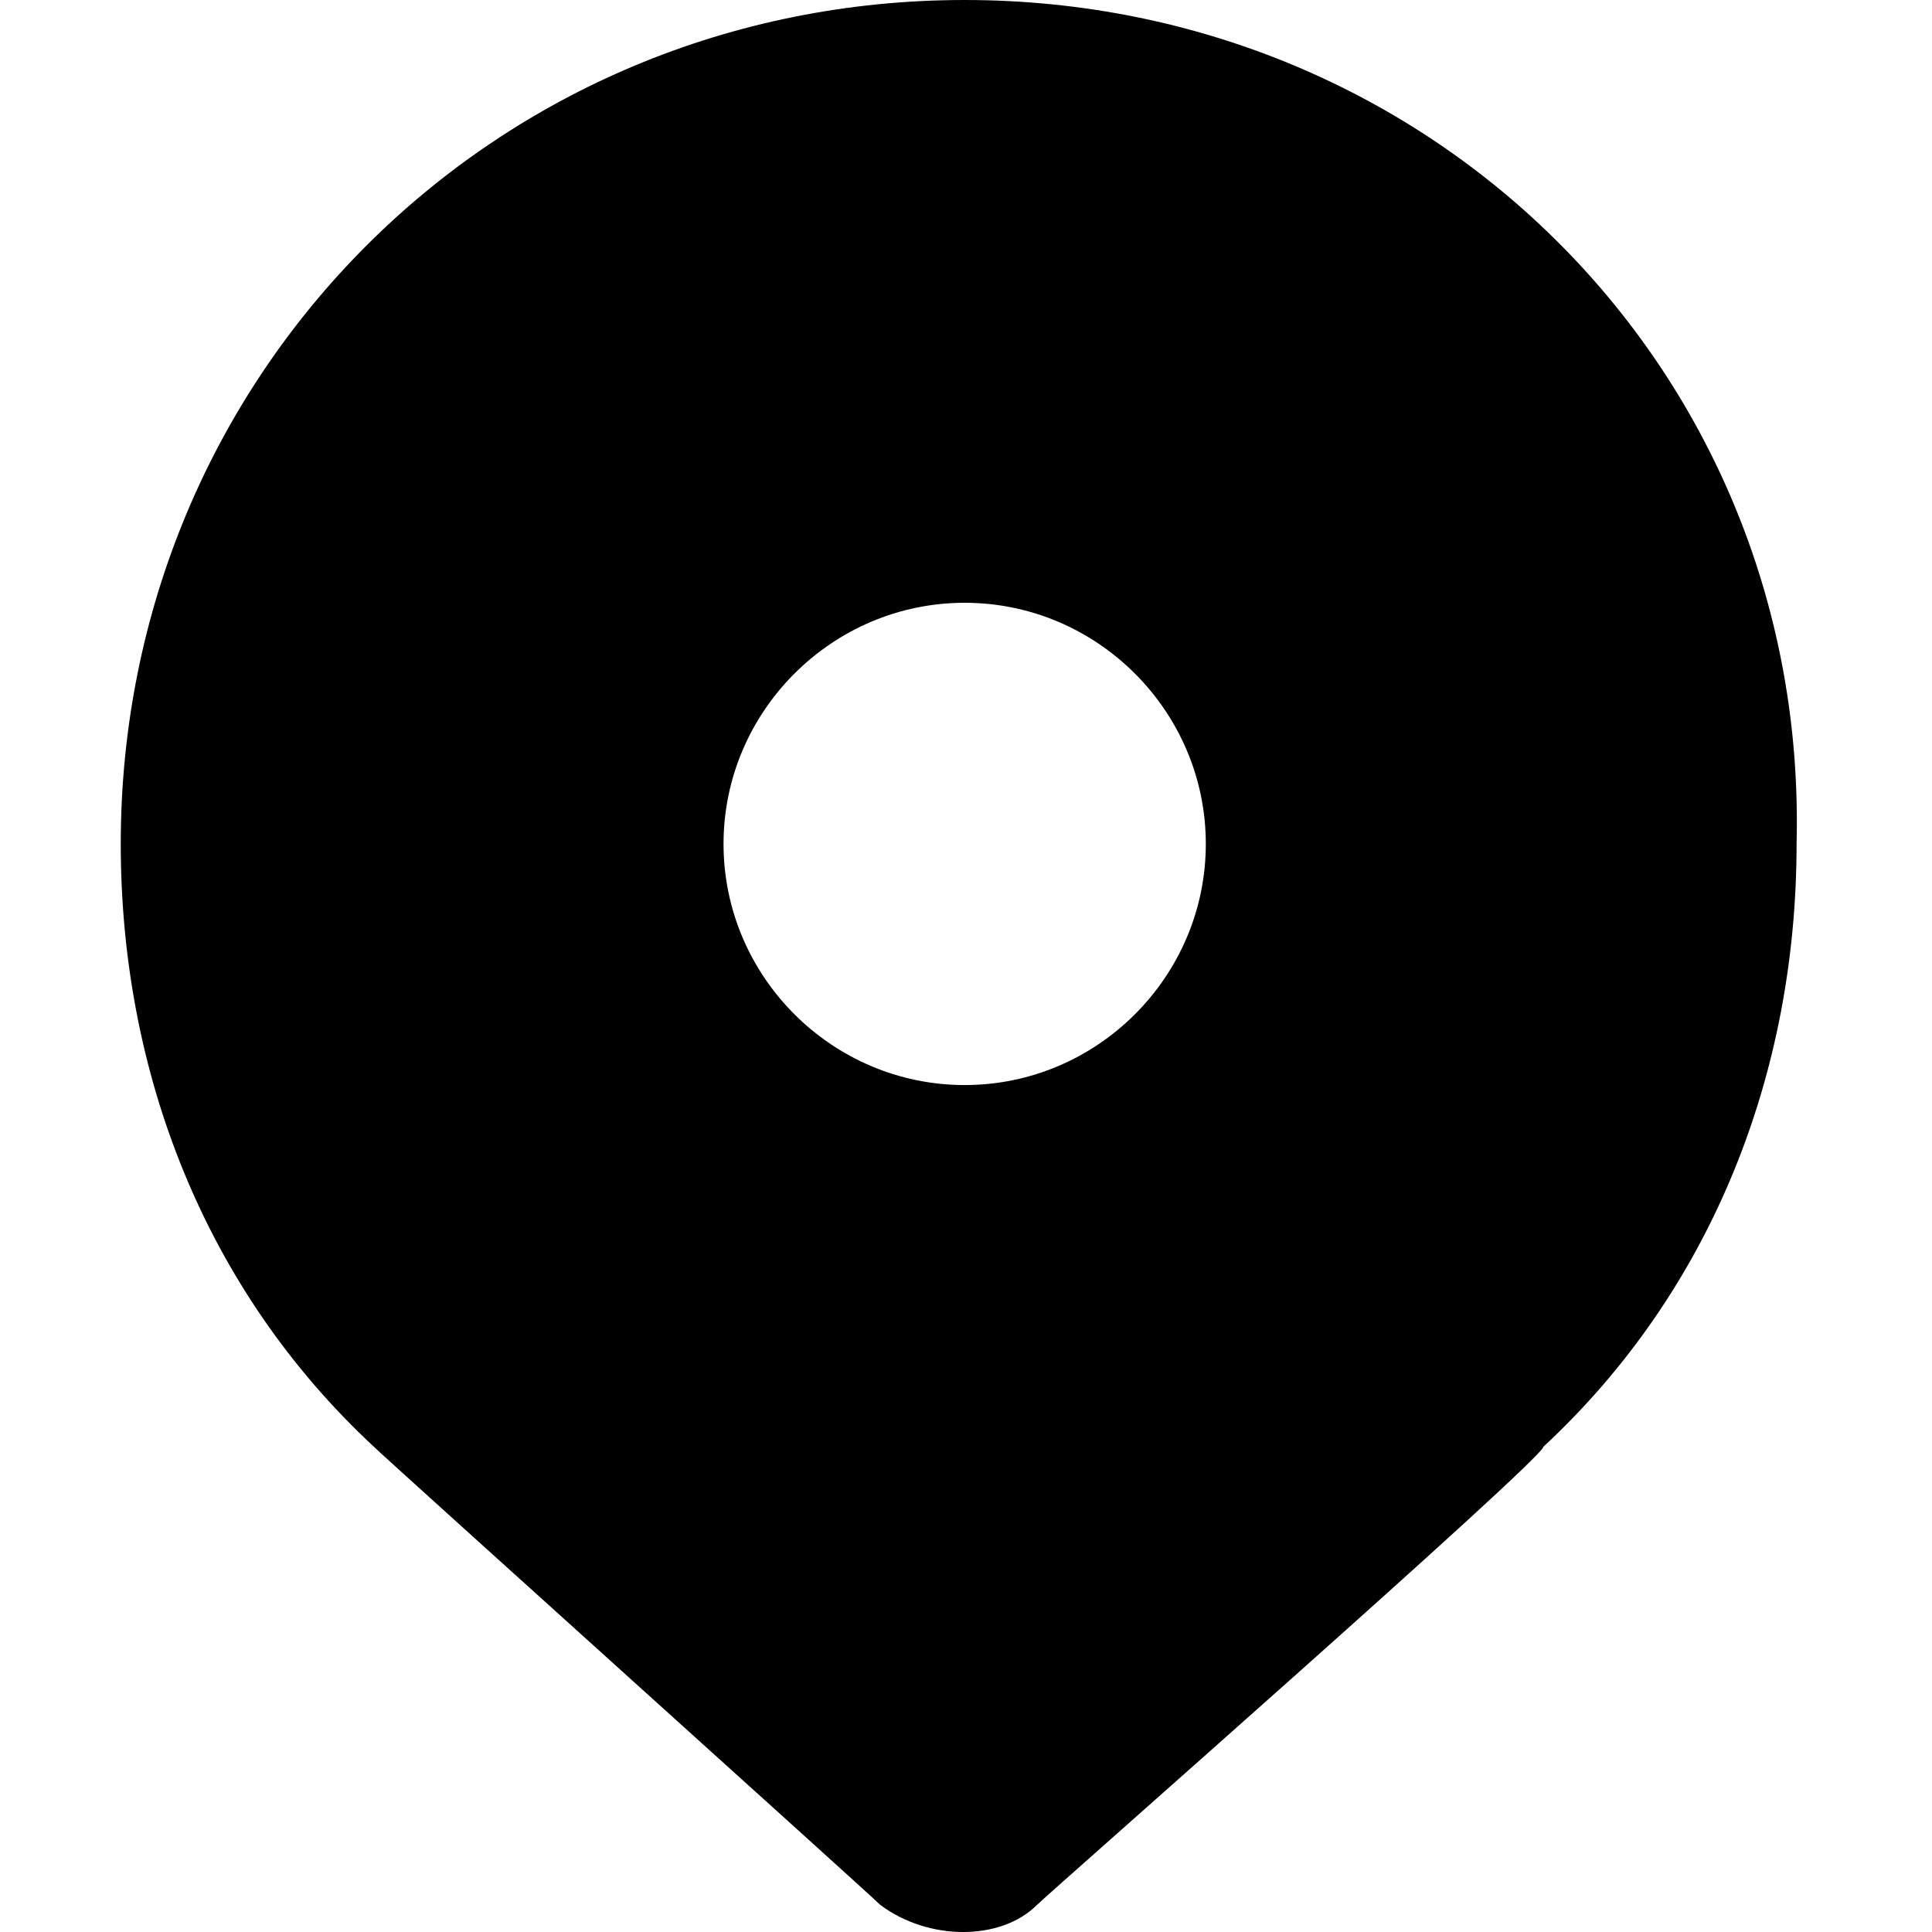 <svg width="32" height="32" viewBox="0 0 32 32" fill="none" xmlns="http://www.w3.org/2000/svg">
<path d="M15.978 0C8.19 0 2 6.19 2 13.978C2 17.772 3.398 21.367 6.193 23.963C6.393 24.162 14.381 31.351 14.58 31.551C15.379 32.15 16.577 32.15 17.176 31.551C17.376 31.351 25.563 24.162 25.563 23.963C28.359 21.367 29.757 17.772 29.757 13.978C29.956 6.19 23.766 0 15.978 0ZM15.978 17.972C13.782 17.972 11.984 16.175 11.984 13.978C11.984 11.782 13.782 9.984 15.978 9.984C18.175 9.984 19.972 11.782 19.972 13.978C19.972 16.175 18.175 17.972 15.978 17.972Z" fill="black"/>
</svg>
